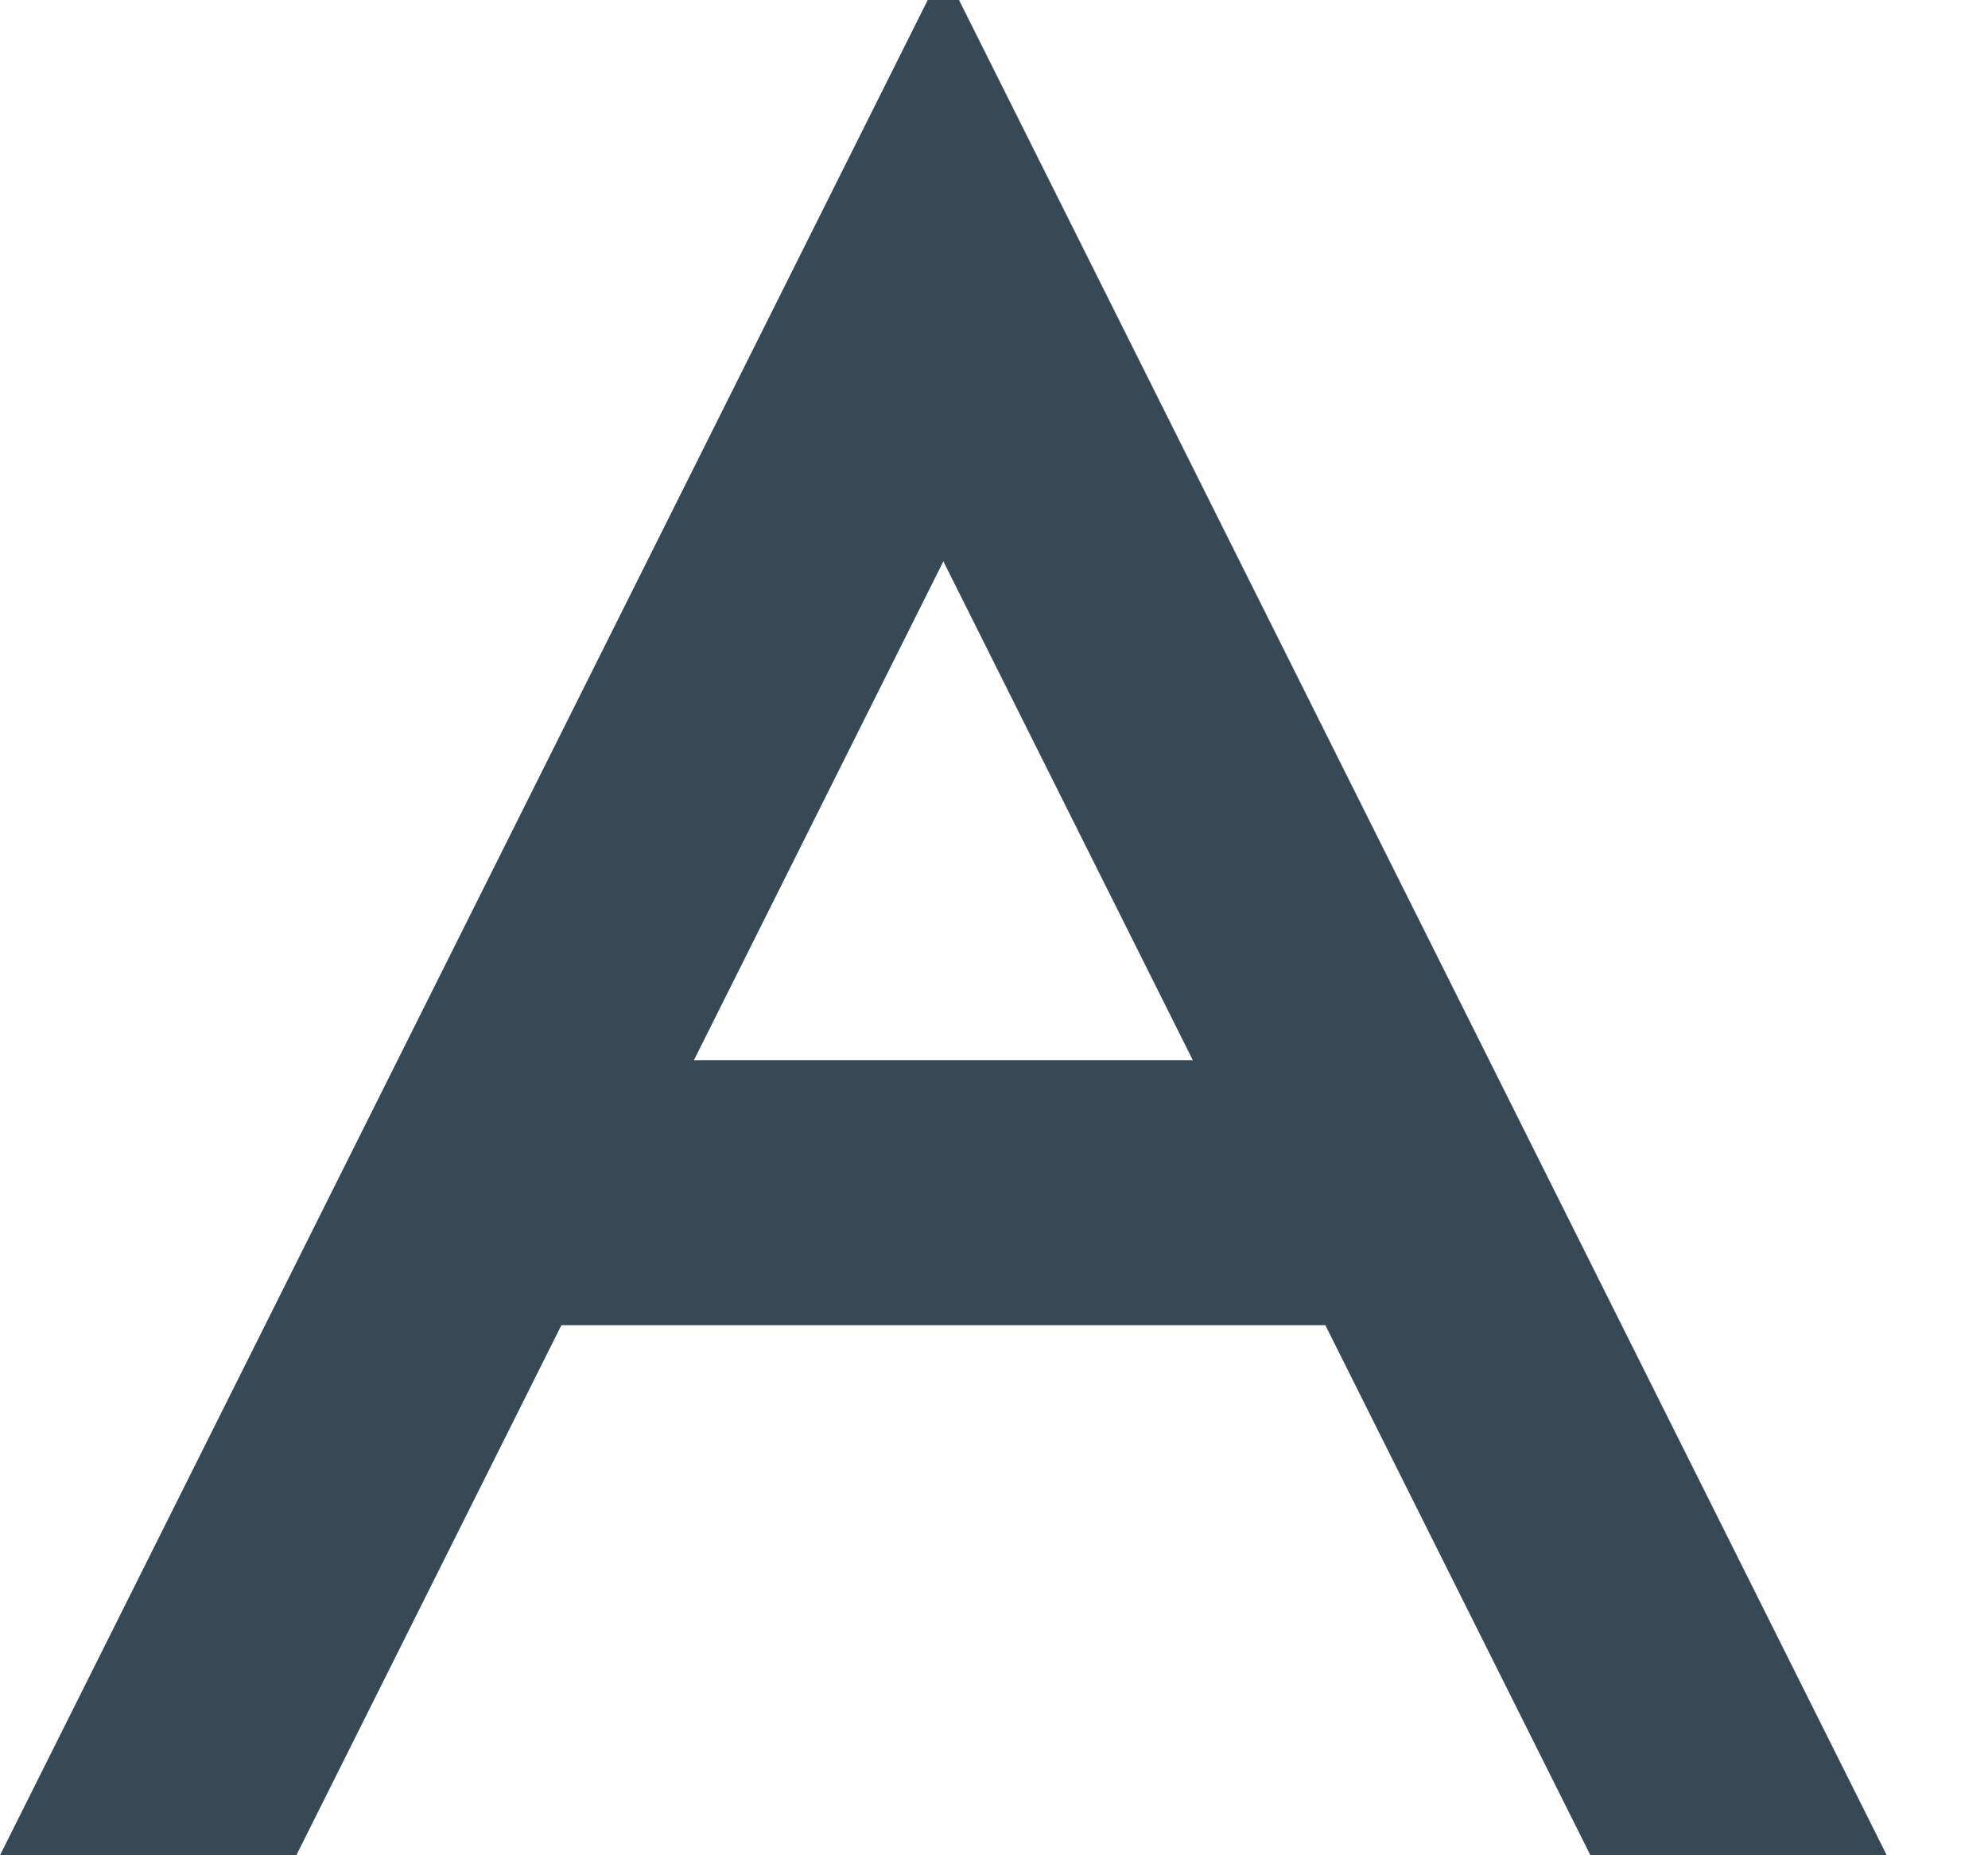 <svg width="30" height="28" viewBox="0 0 30 28" fill="none" xmlns="http://www.w3.org/2000/svg" xmlns:xlink="http://www.w3.org/1999/xlink">
<path d="M24,28L28.472,28L14.236,-0.472L0,28L4.472,28L8.472,20L20,20L24,28ZM10.472,16L14.236,8.472L18,16L10.472,16Z" fill="#374957"/>
</svg>
